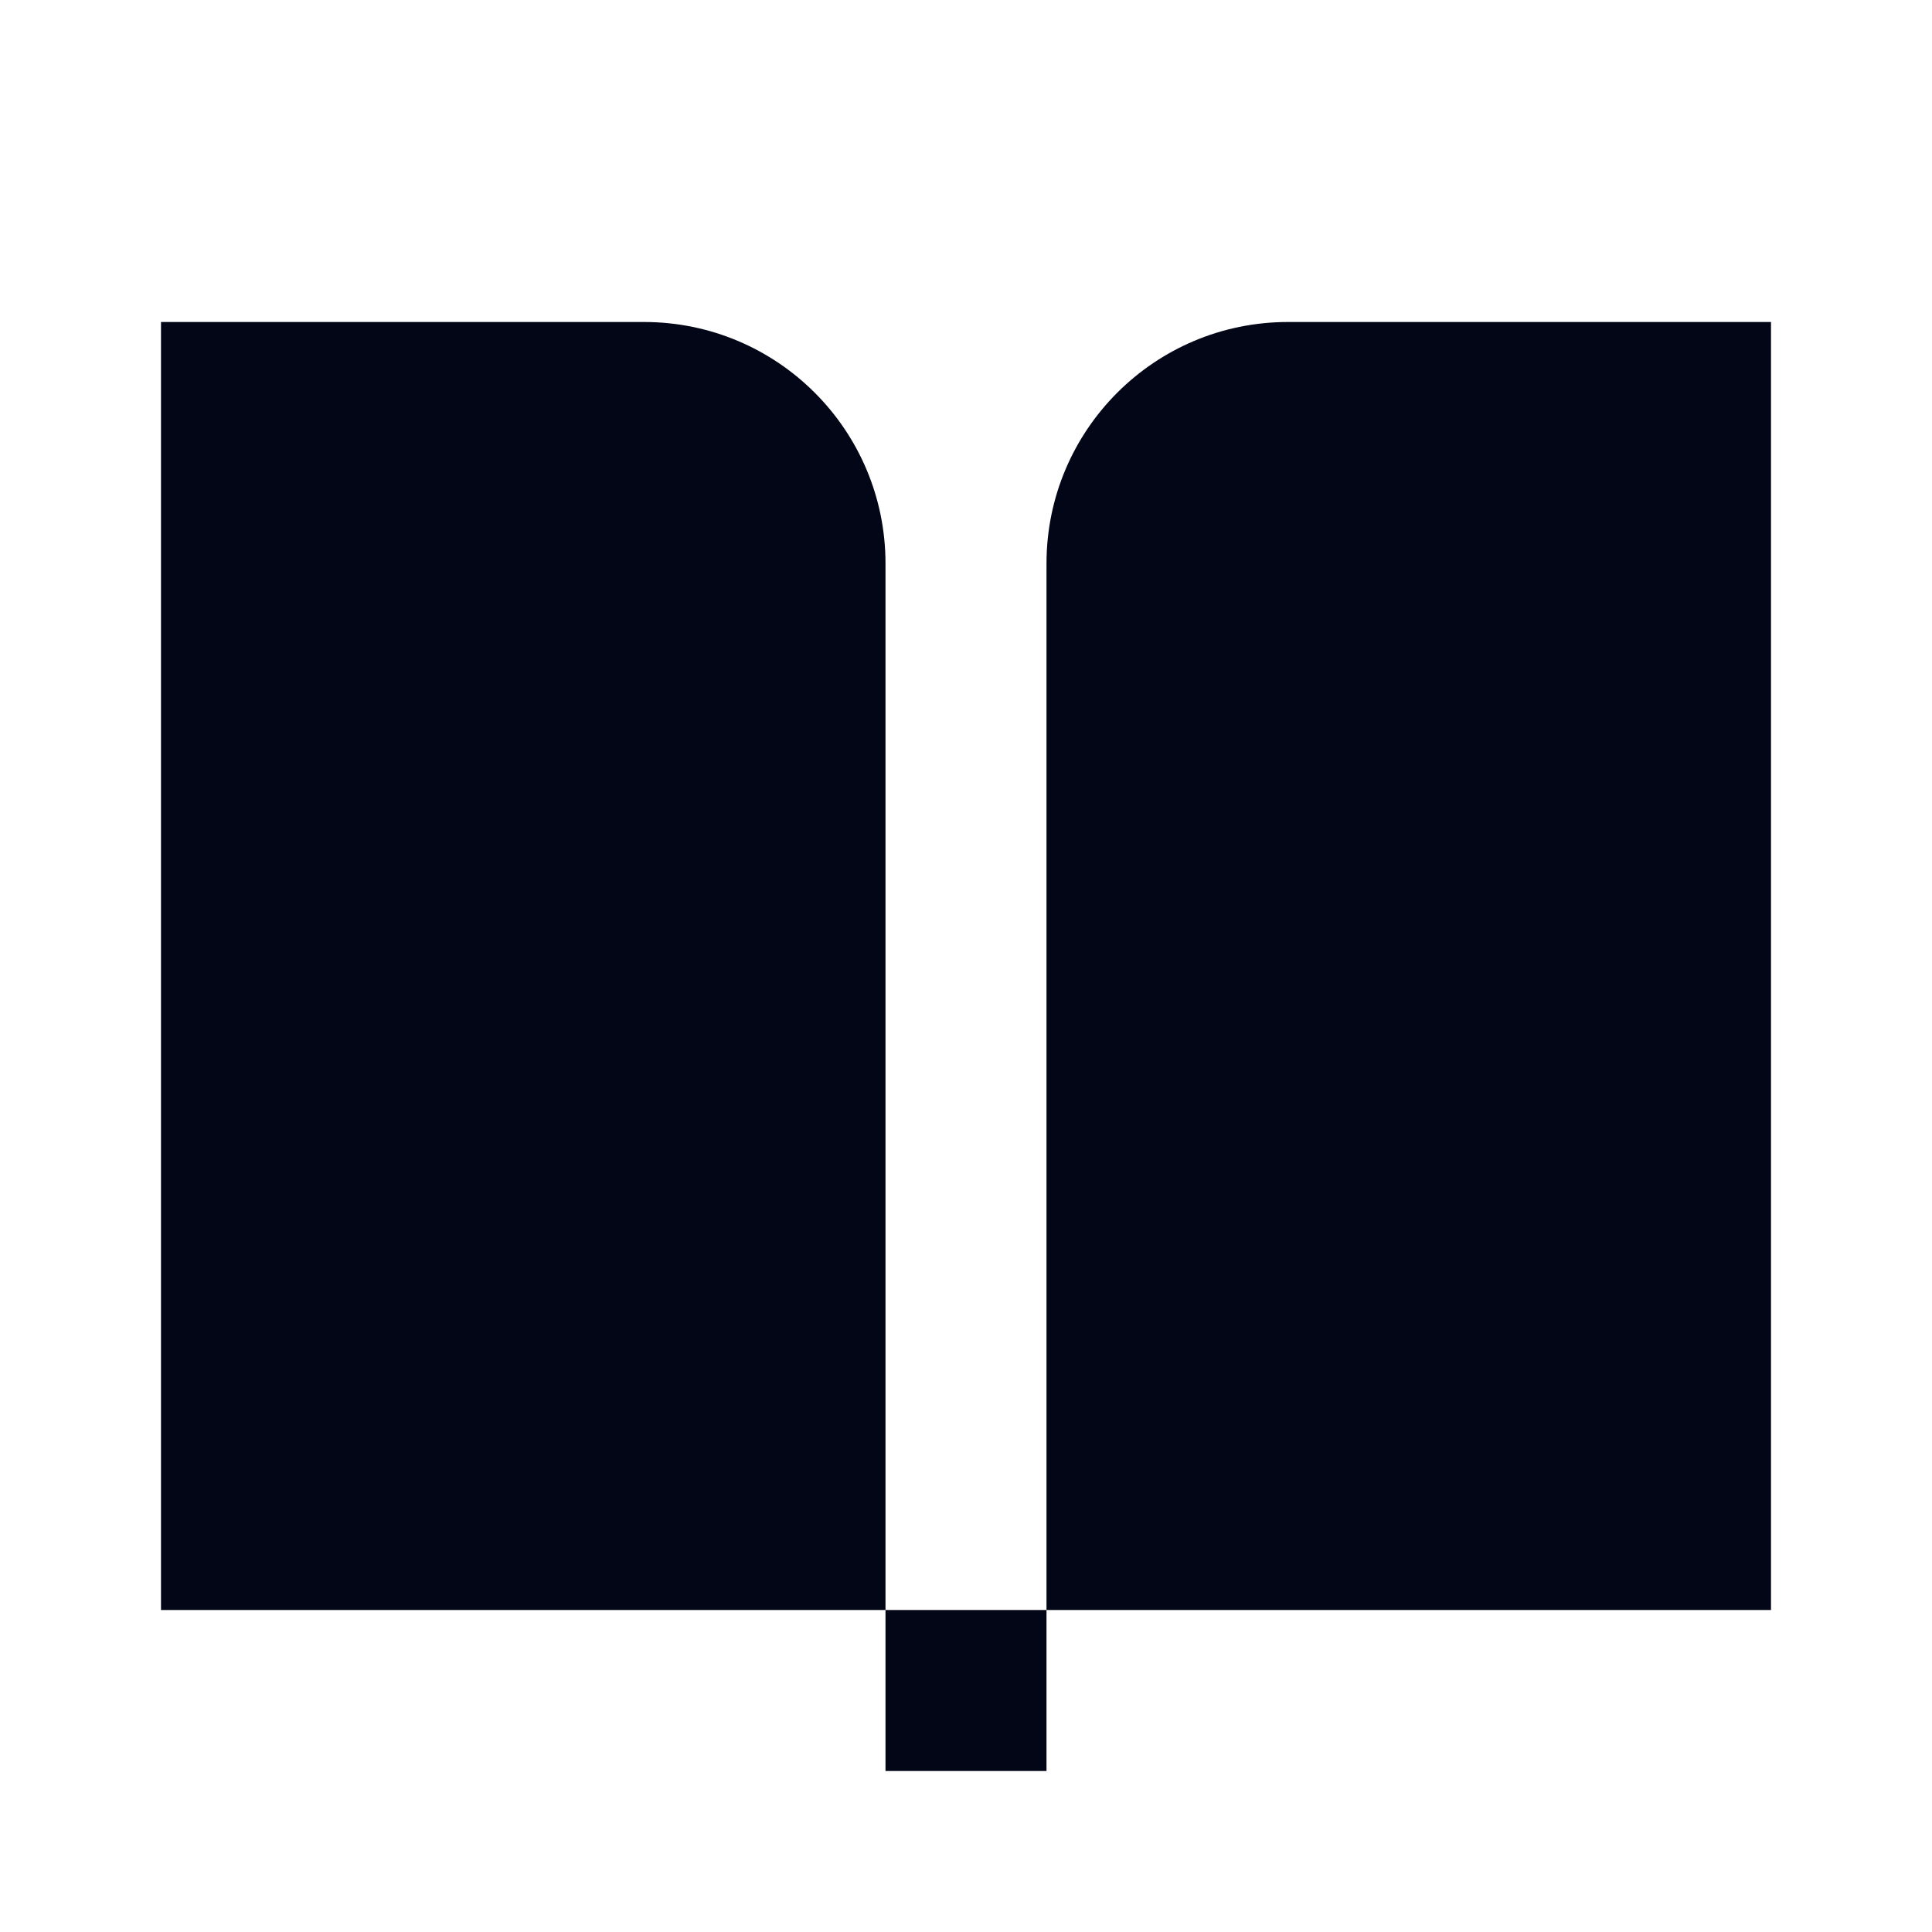 <svg width="24" height="24" viewBox="0 0 24 24" fill="none" xmlns="http://www.w3.org/2000/svg">
<path d="M22 20H13V7C13 5.343 14.343 4 16 4H22V20ZM11 20H2V4H8C9.657 4 11 5.343 11 7V20ZM11 20H13V22H11V20Z" fill="#020617"/>
</svg>
